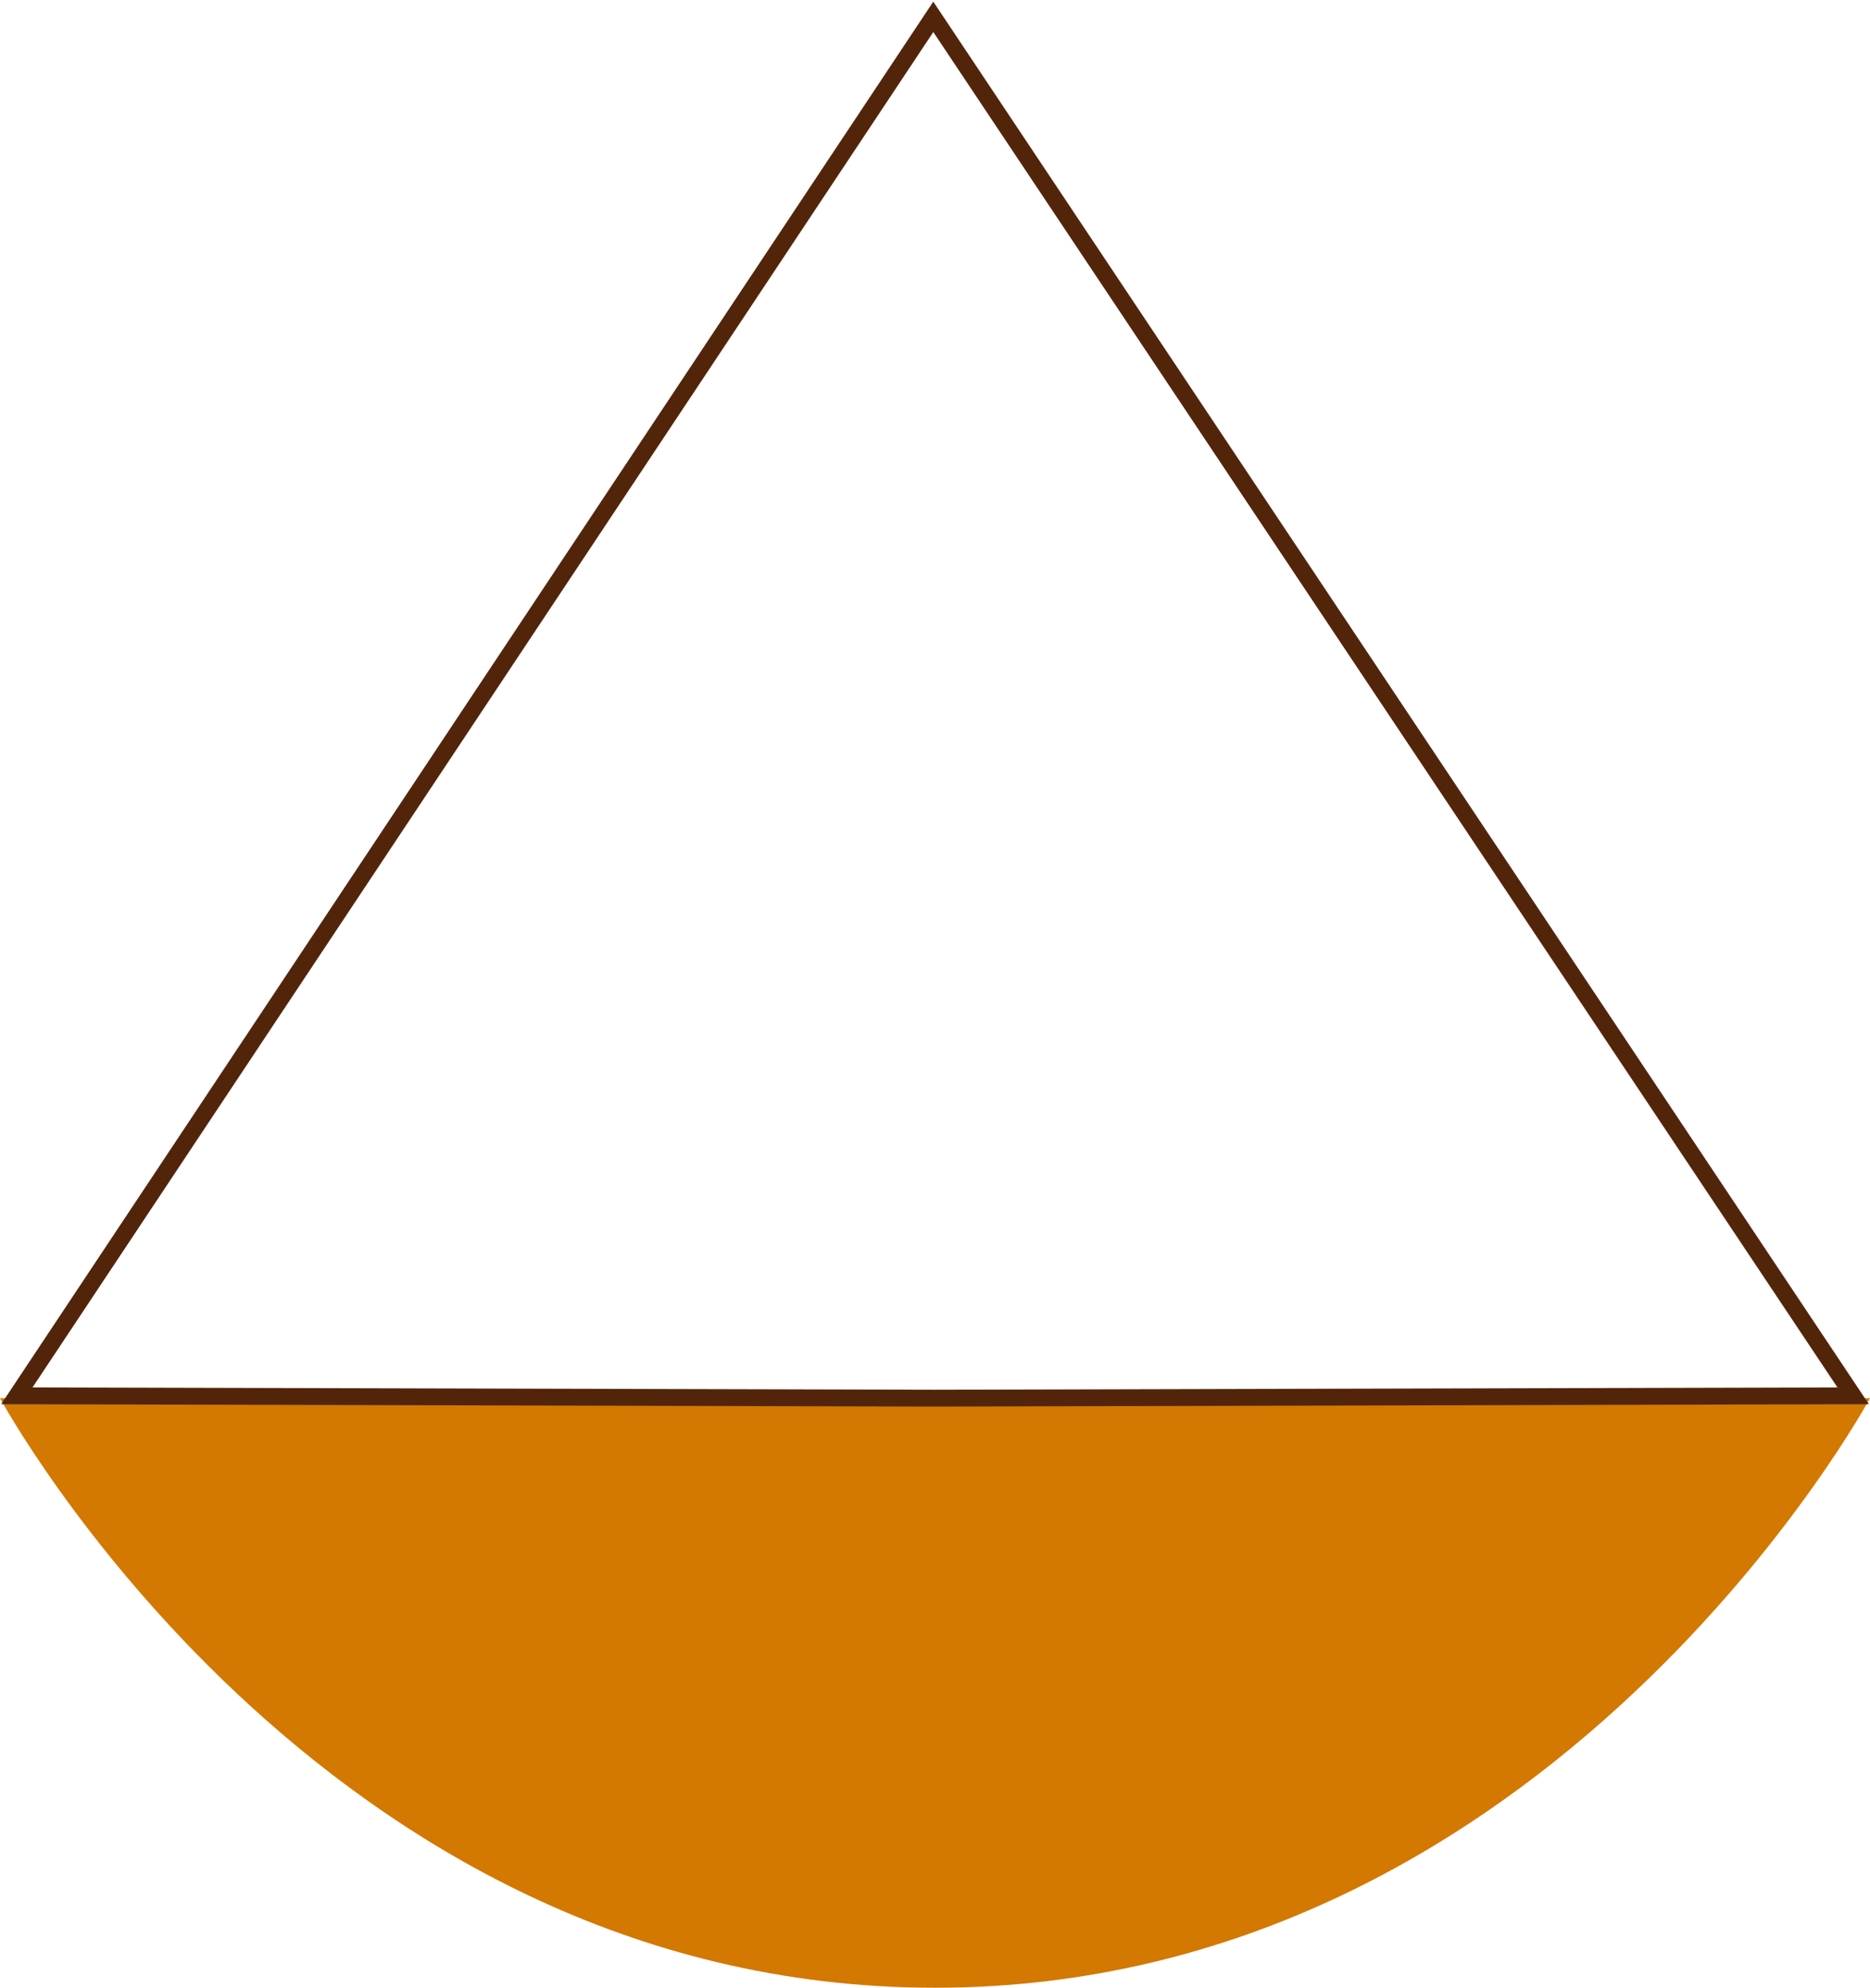 <svg width="111" height="118" viewBox="0 0 111 118" fill="none" xmlns="http://www.w3.org/2000/svg">
<path d="M55.5 118C92.09 118 111 83 111 83L55.5 83H0C0 83 18.91 118 55.5 118Z" fill="#D37801"/>
<path d="M55.399 1L1 82.86L55.399 83L110 82.86L55.399 1Z" stroke="#52250B"/>
</svg>
